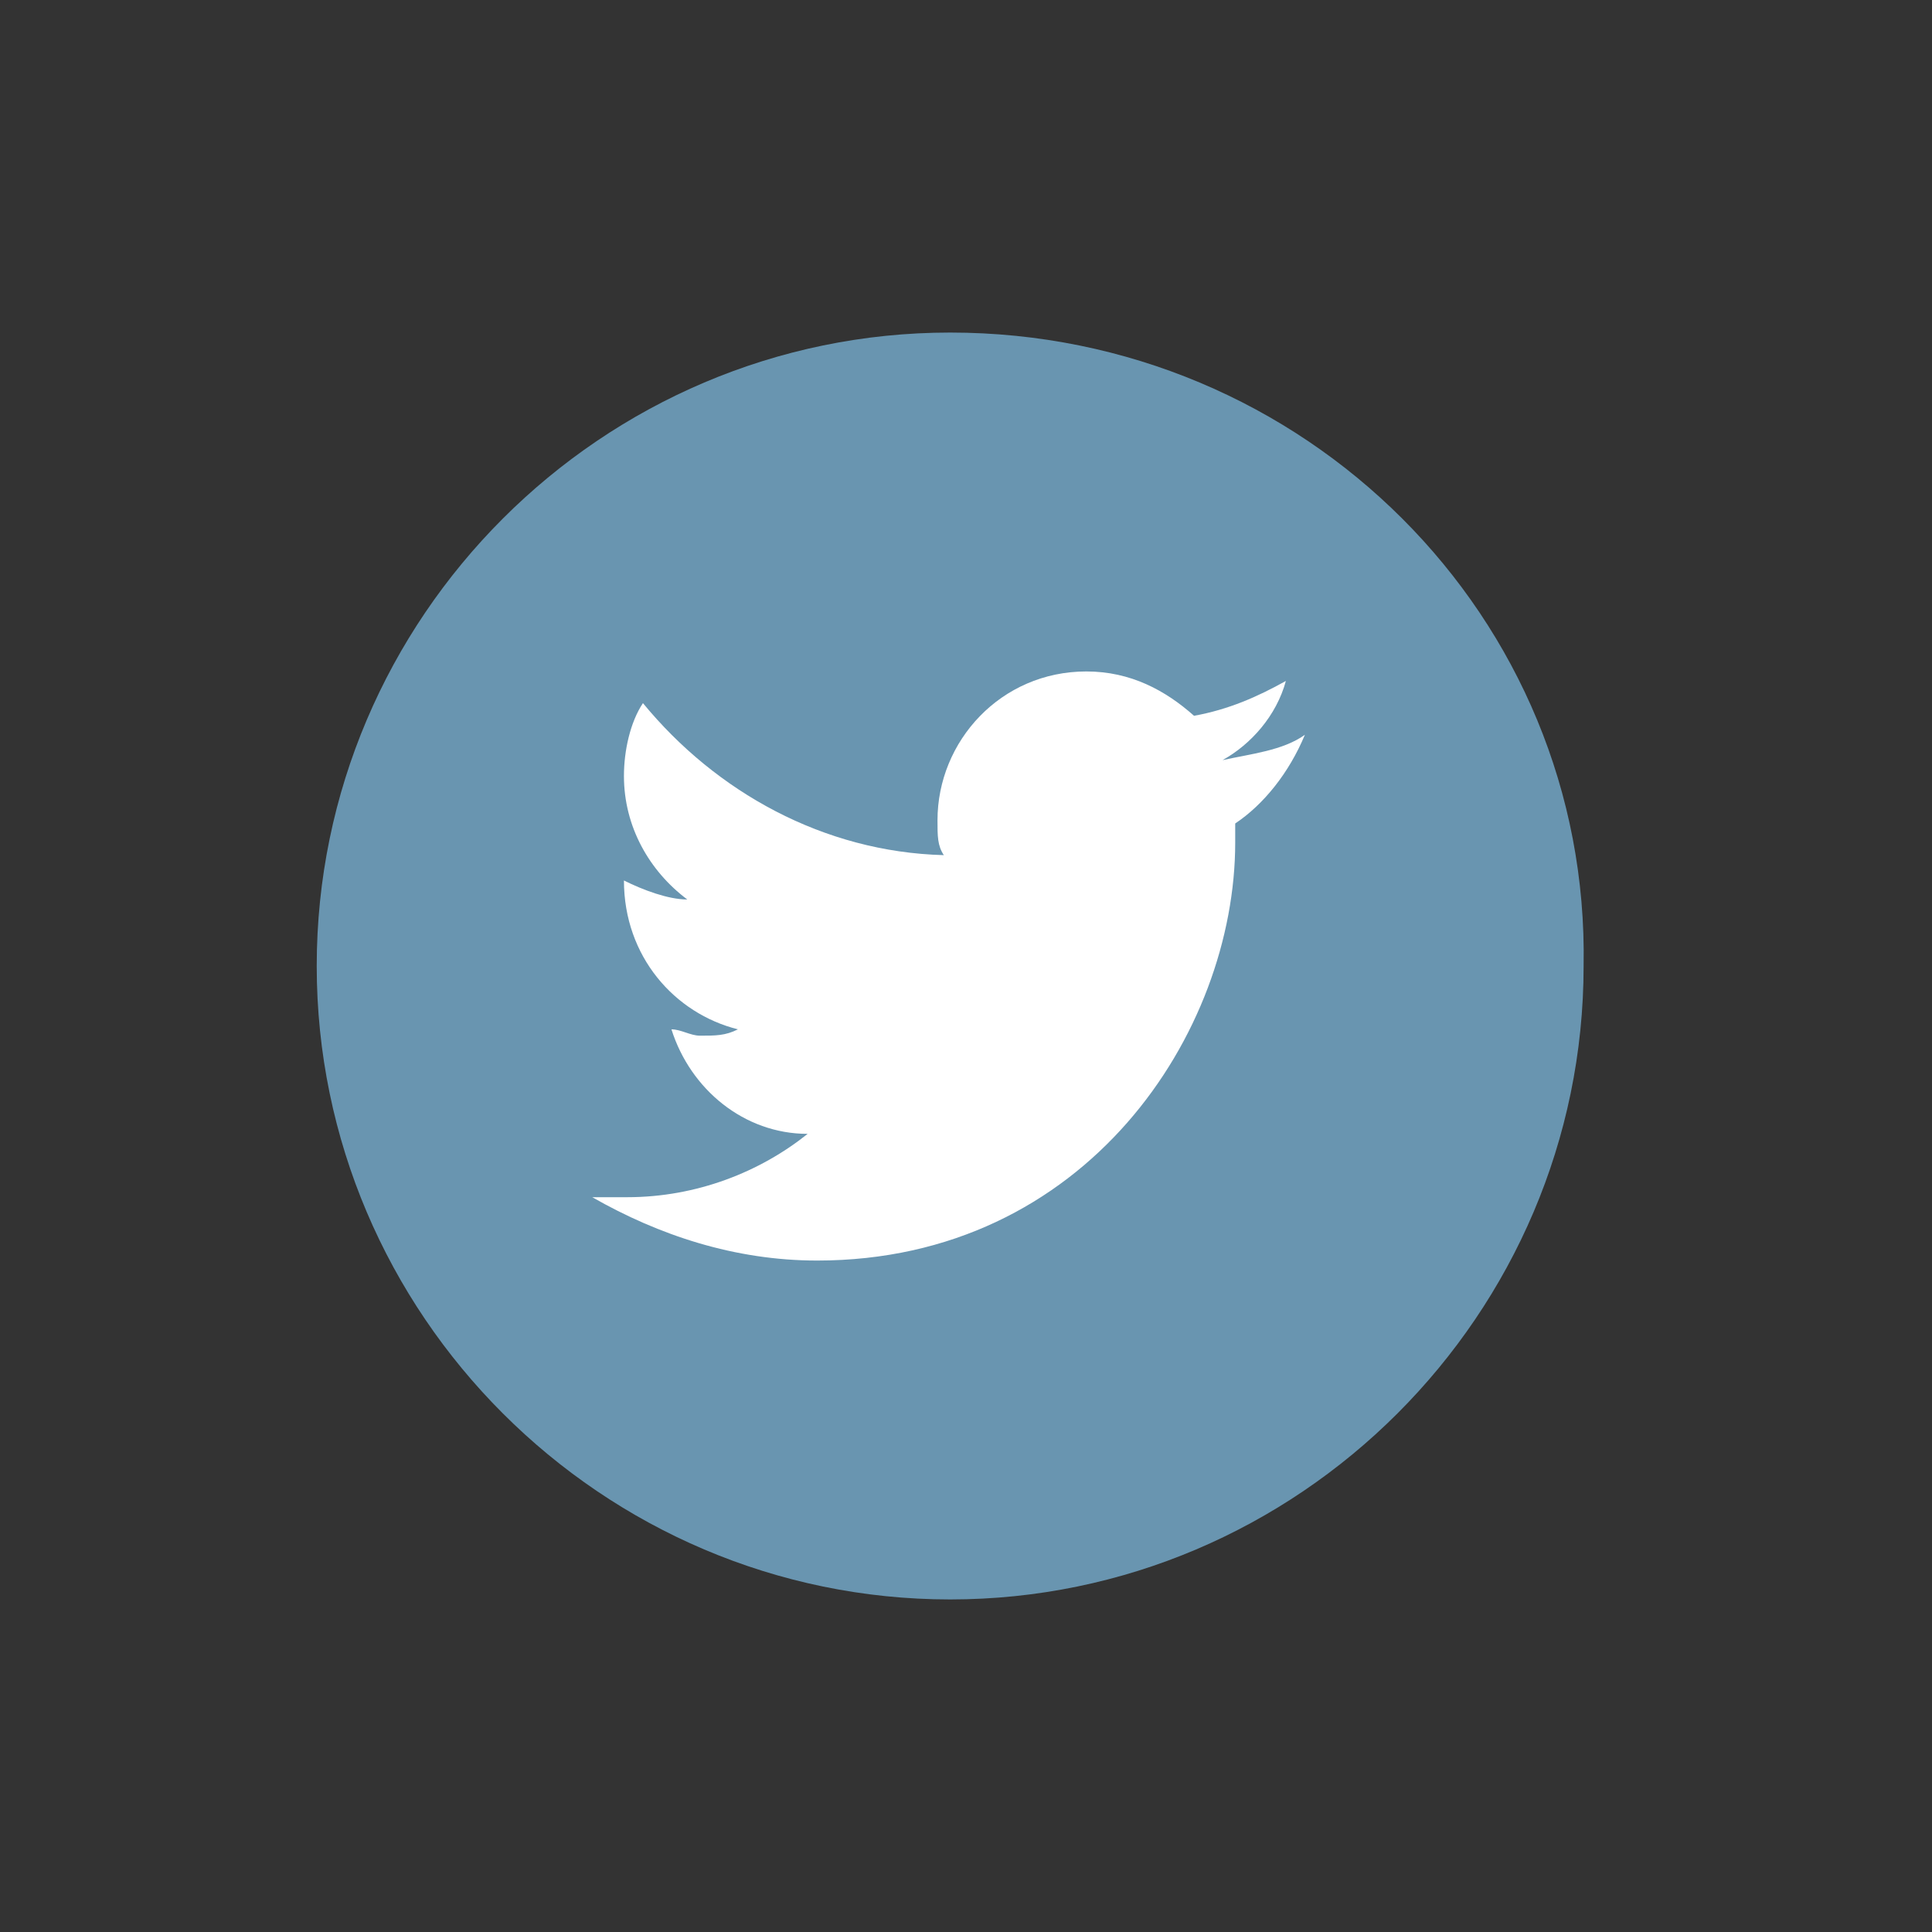 <?xml version="1.0" encoding="utf-8"?>
<!-- Generator: Adobe Illustrator 18.1.1, SVG Export Plug-In . SVG Version: 6.00 Build 0)  -->
<!DOCTYPE svg PUBLIC "-//W3C//DTD SVG 1.1//EN" "http://www.w3.org/Graphics/SVG/1.1/DTD/svg11.dtd">
<svg version="1.1" id="Layer_1" xmlns="http://www.w3.org/2000/svg" xmlns:xlink="http://www.w3.org/1999/xlink" x="0px" y="0px"
	 viewBox="483 269 61 61" enable-background="new 483 269 61 61" xml:space="preserve">
<rect x="483" y="269" width="61" height="61" fill="#333333" stroke="none"/>
<g>
	<path fill="#6995B0" d="M513,279.5c-11,0-20,9-20,20s9,20,20,20s20-9,20-20C533.2,288.5,524.2,279.5,513,279.5L513,279.5z"/>
	<path fill="#FFFFFF" d="M522,295c0,0.2,0,0.5,0,0.6c0,6-4.7,13.2-13.2,13.2c-2.6,0-5-0.8-7.1-2c0.3,0,0.8,0,1.1,0
		c2.2,0,4.2-0.8,5.7-2c-2,0-3.7-1.4-4.3-3.3c0.3,0,0.6,0.2,0.9,0.2c0.5,0,0.8,0,1.2-0.2c-2-0.5-3.6-2.3-3.6-4.7l0,0
		c0.6,0.3,1.4,0.6,2,0.6c-1.2-0.9-2-2.3-2-3.9c0-0.8,0.2-1.7,0.6-2.3c2.3,2.8,5.7,4.7,9.5,4.8c-0.2-0.3-0.2-0.6-0.2-1.1
		c0-2.5,2-4.7,4.7-4.7c1.4,0,2.5,0.6,3.4,1.4c1.1-0.2,2-0.6,2.9-1.1c-0.3,1.1-1.1,2-2,2.5c0.9-0.2,1.9-0.3,2.6-0.8
		C523.7,293.4,522.9,294.4,522,295L522,295z"/>
</g>
</svg>
